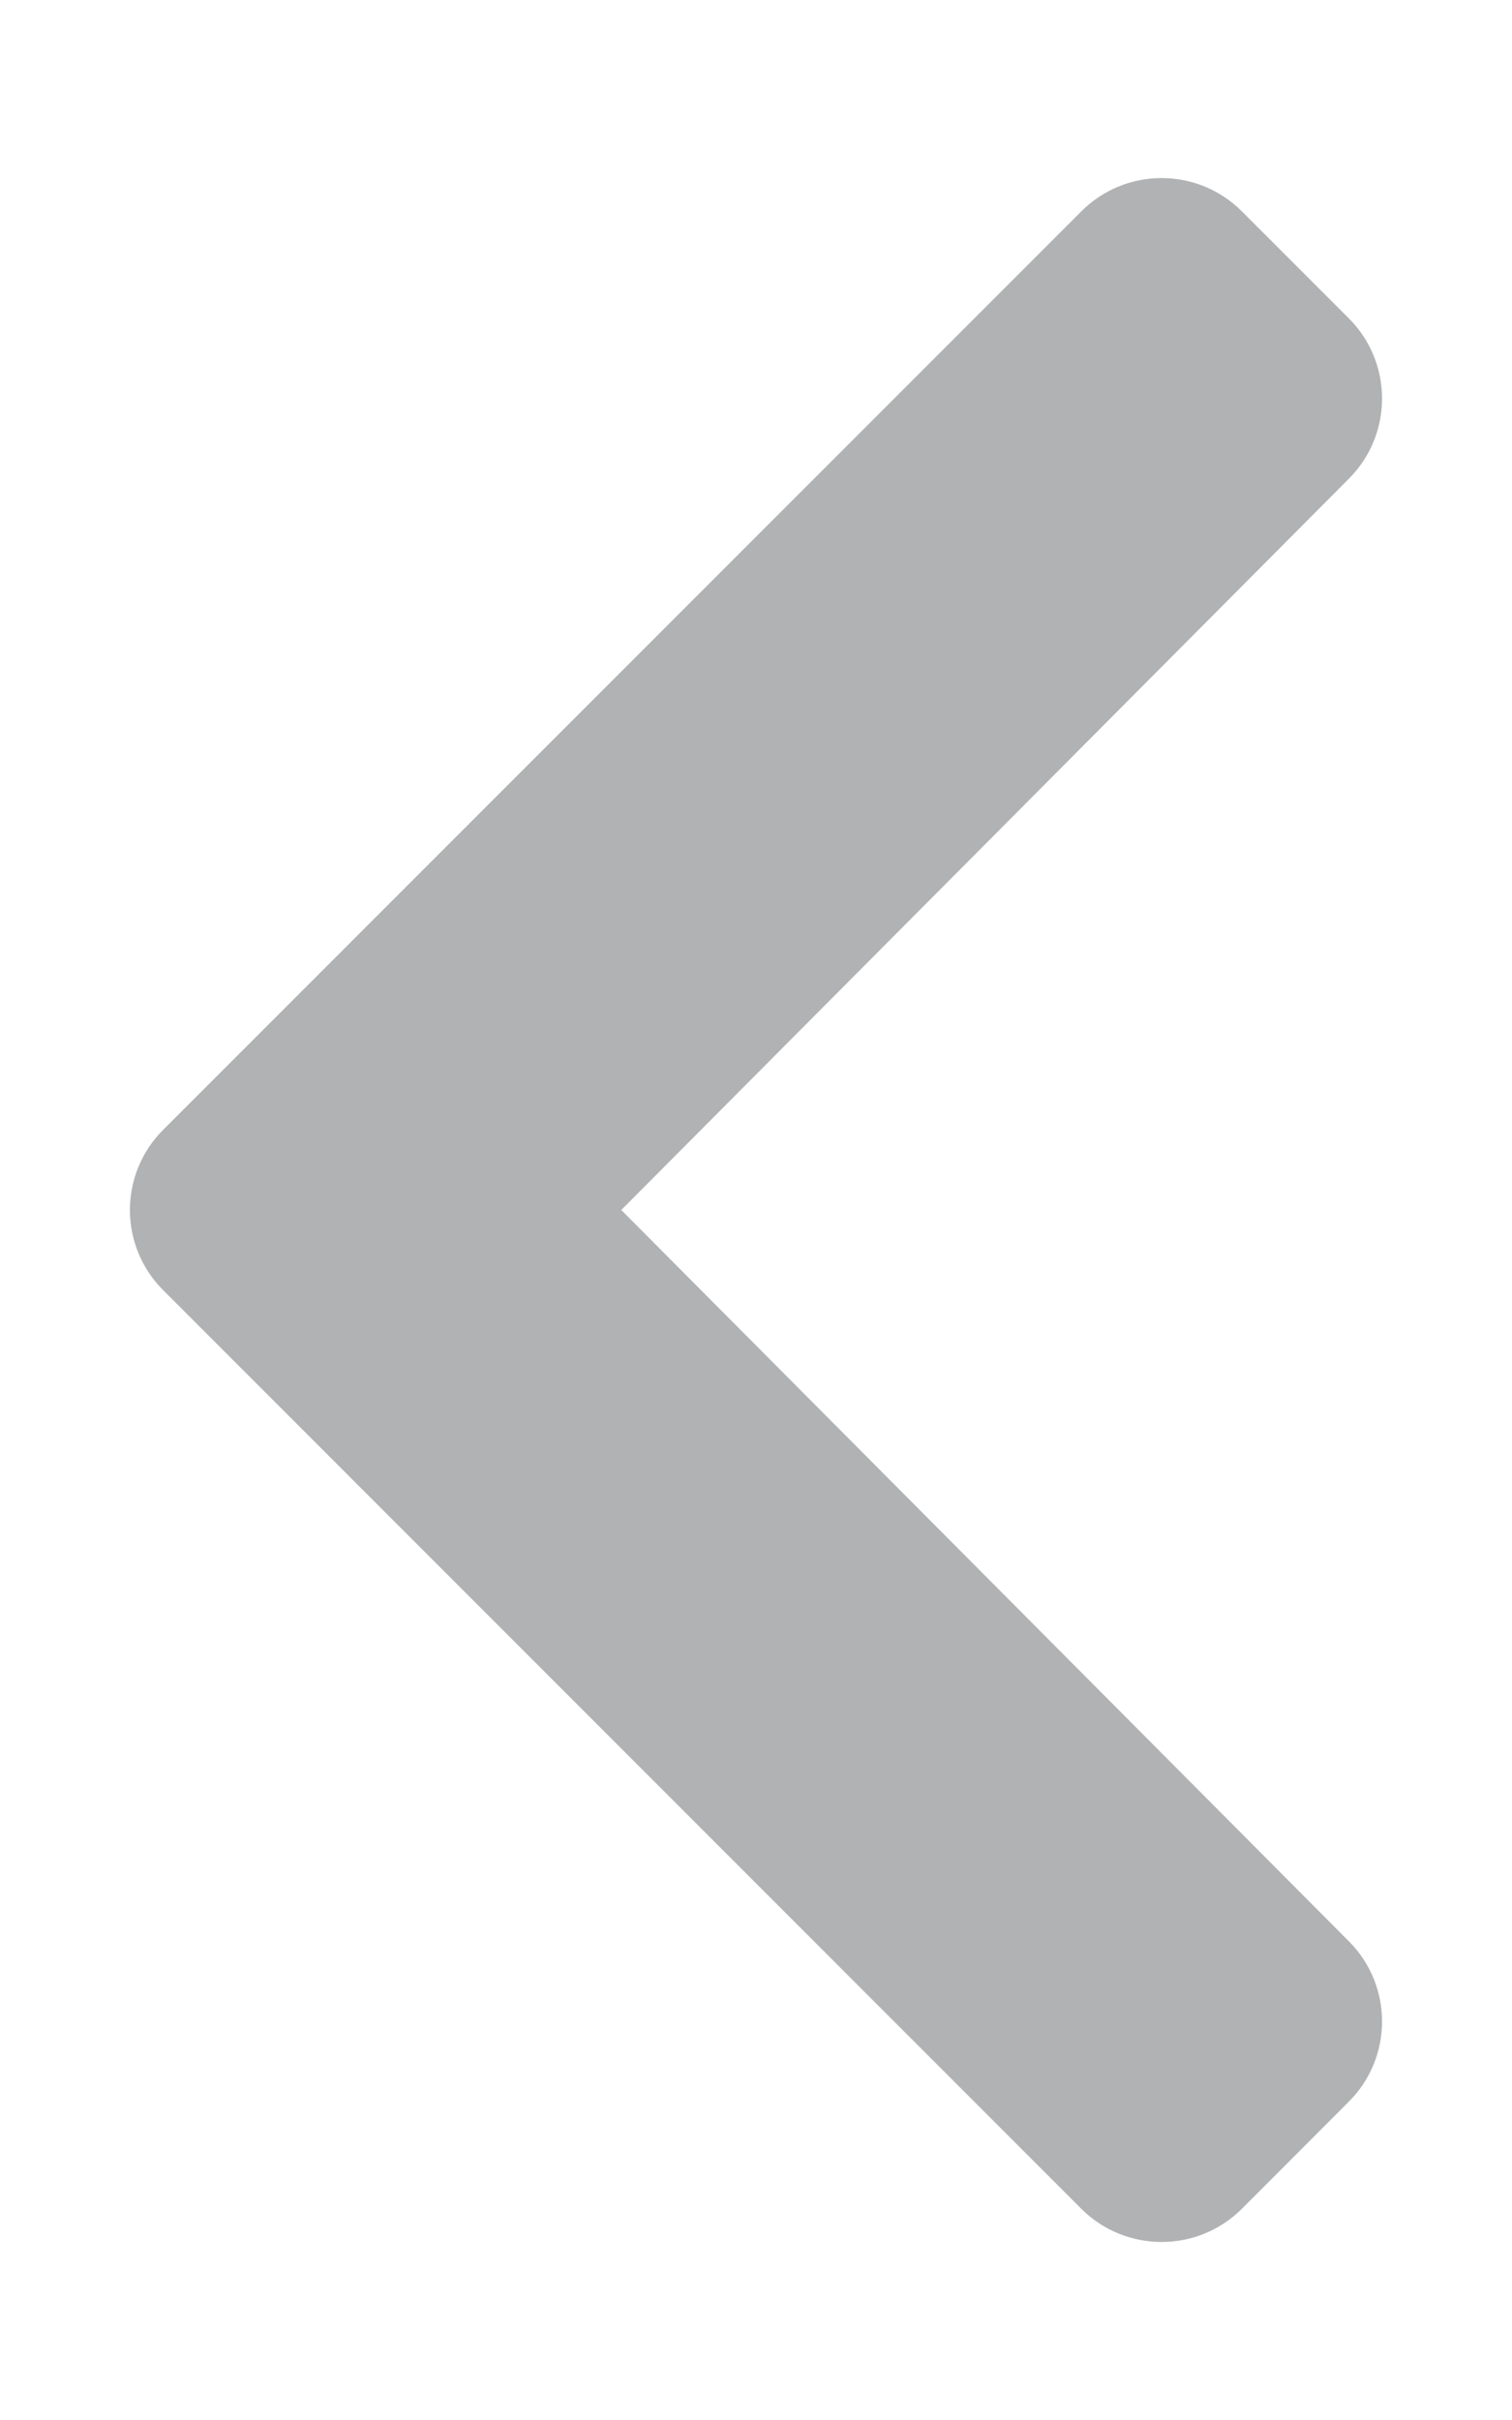 <svg width="10" height="16" viewBox="0 0 10 16" fill="none" xmlns="http://www.w3.org/2000/svg">
<path d="M1.079 8.53L7.152 14.604C7.445 14.896 7.92 14.896 8.213 14.604L8.921 13.895C9.213 13.603 9.214 13.129 8.922 12.836L4.109 8L8.922 3.164C9.214 2.871 9.213 2.397 8.921 2.105L8.213 1.397C7.92 1.104 7.445 1.104 7.152 1.397L1.079 7.47C0.786 7.763 0.786 8.237 1.079 8.53Z" fill="#B1B2B3"/>
</svg>